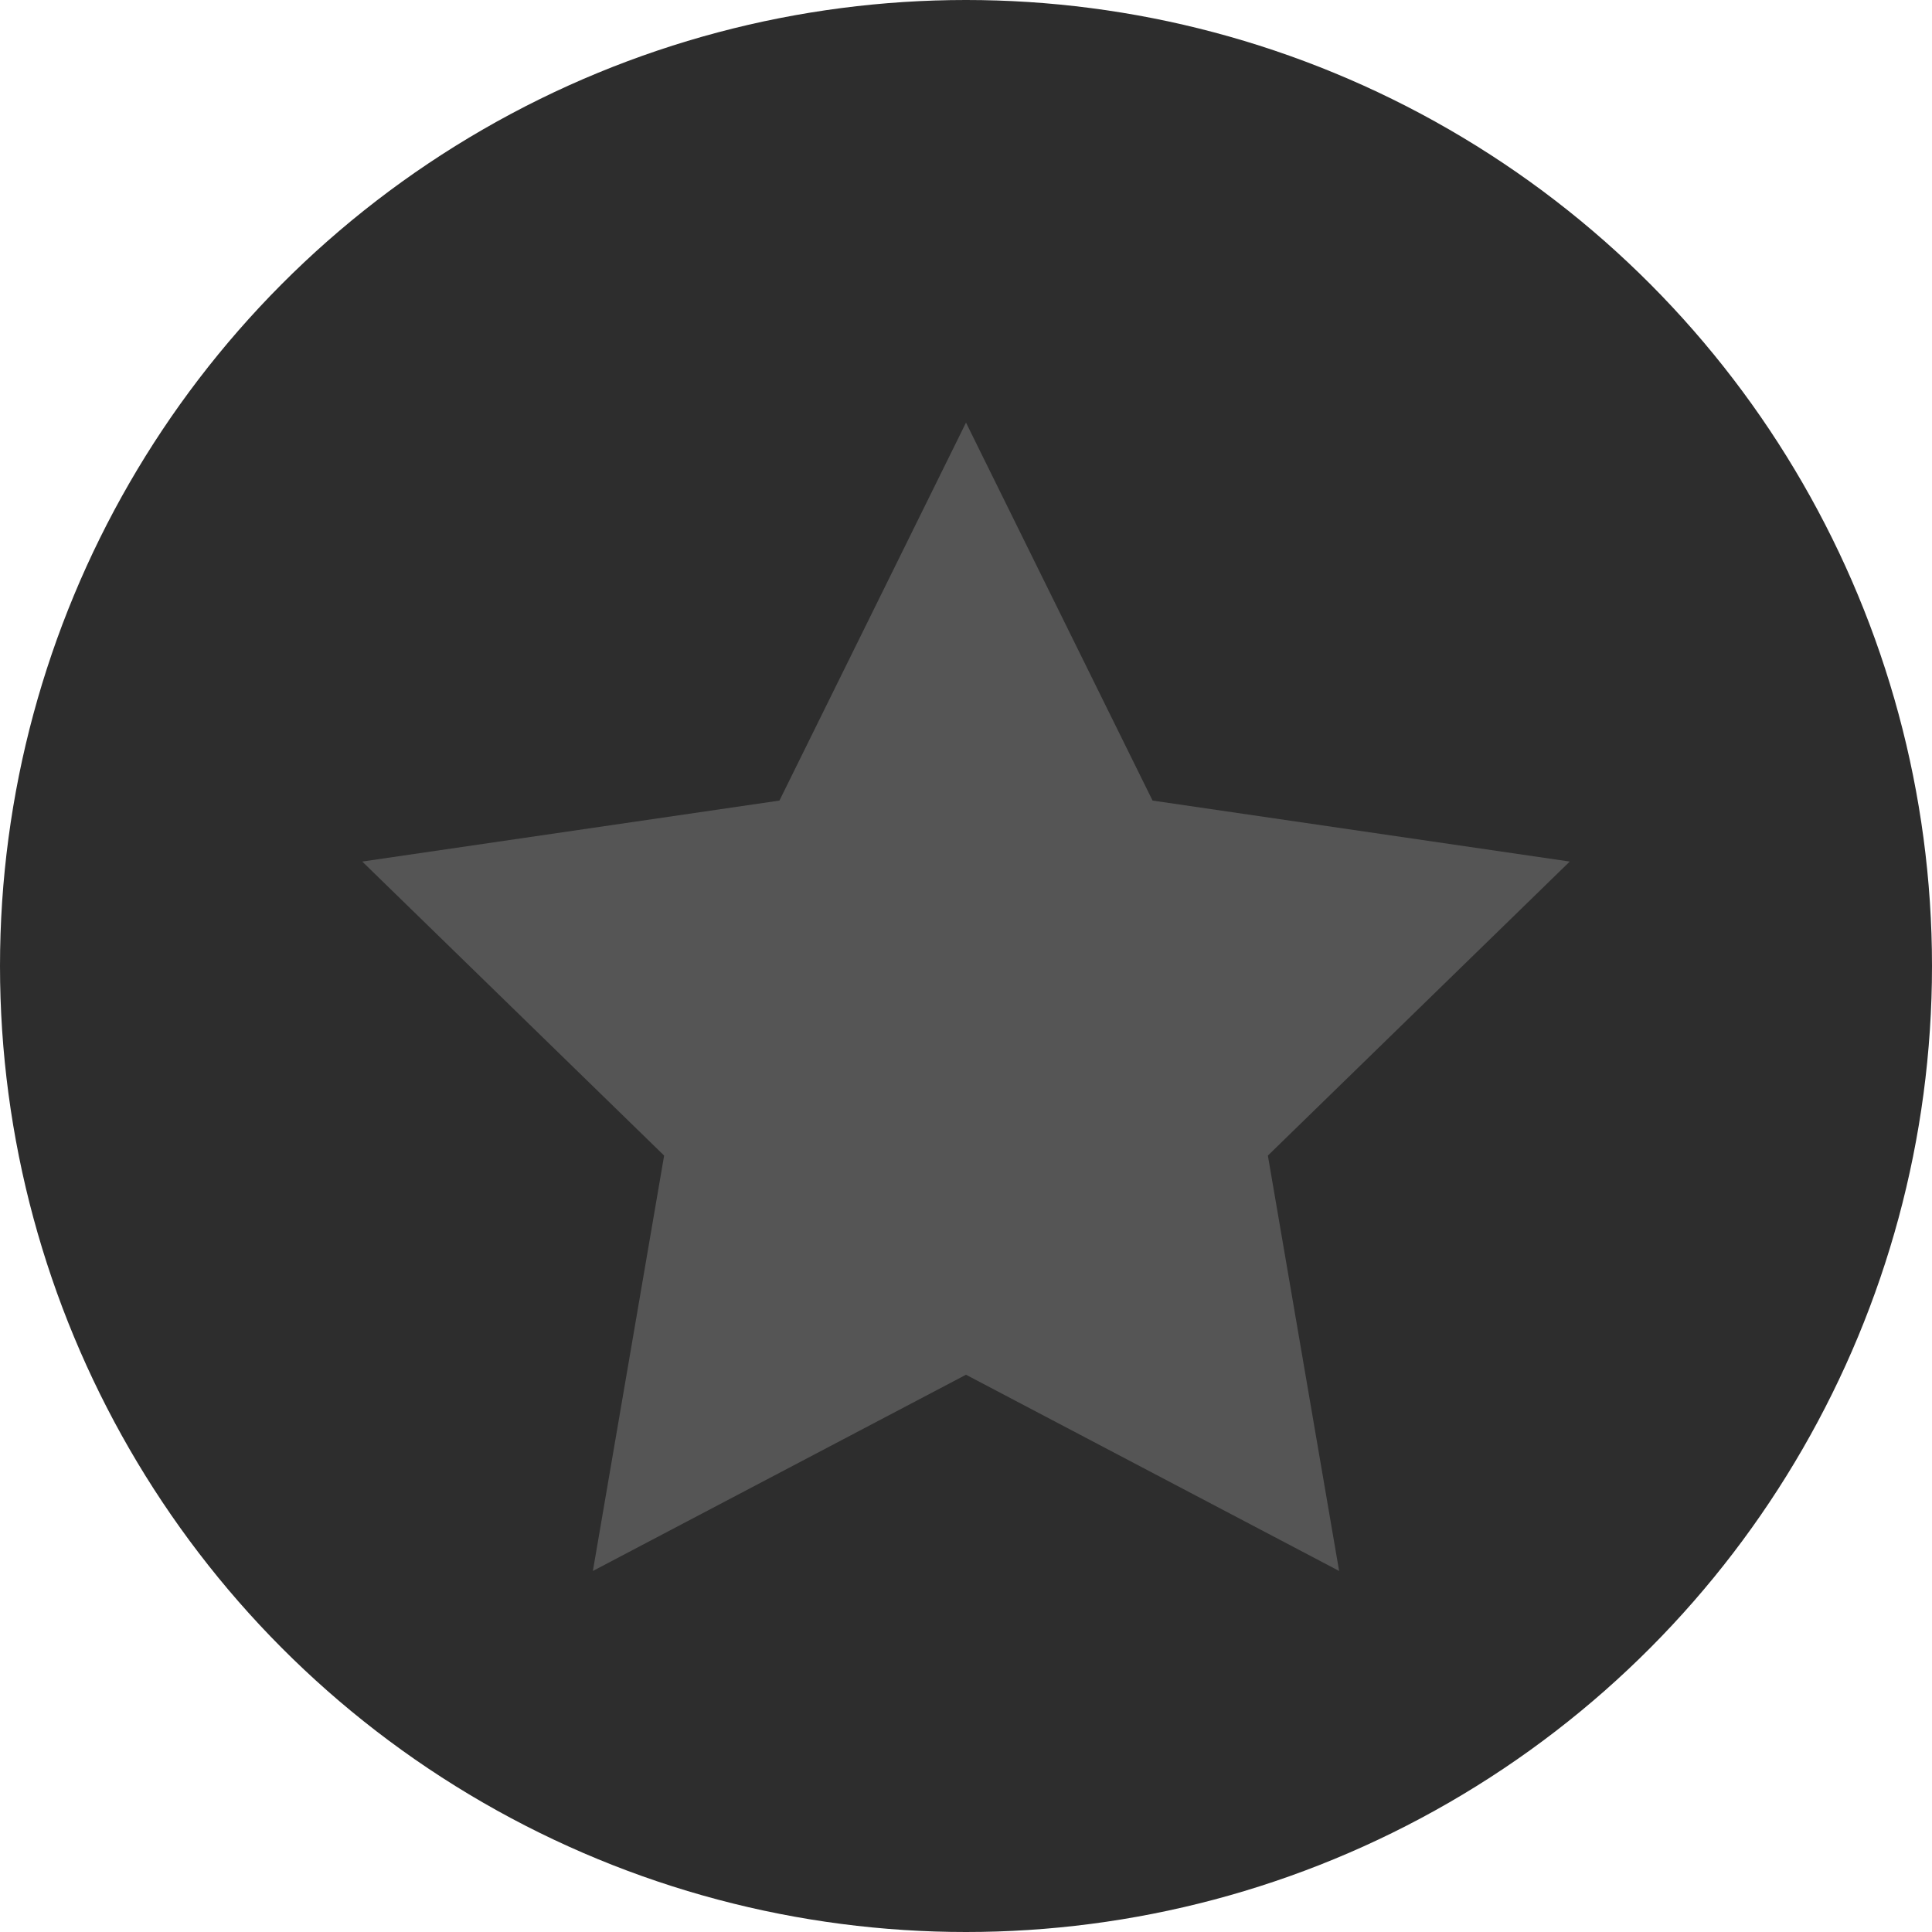 <svg width="32" height="32" viewBox="0 0 32 32" fill="none" xmlns="http://www.w3.org/2000/svg"><circle cx="16" cy="16" r="16" fill="#2D2D2D"/><path d="M16 7L19.09 13.26L26 14.27L21 19.14L22.18 26.02L16 22.77L9.82 26.02L11 19.14L6 14.27L12.91 13.26L16 7Z" fill="#555555"/></svg>
